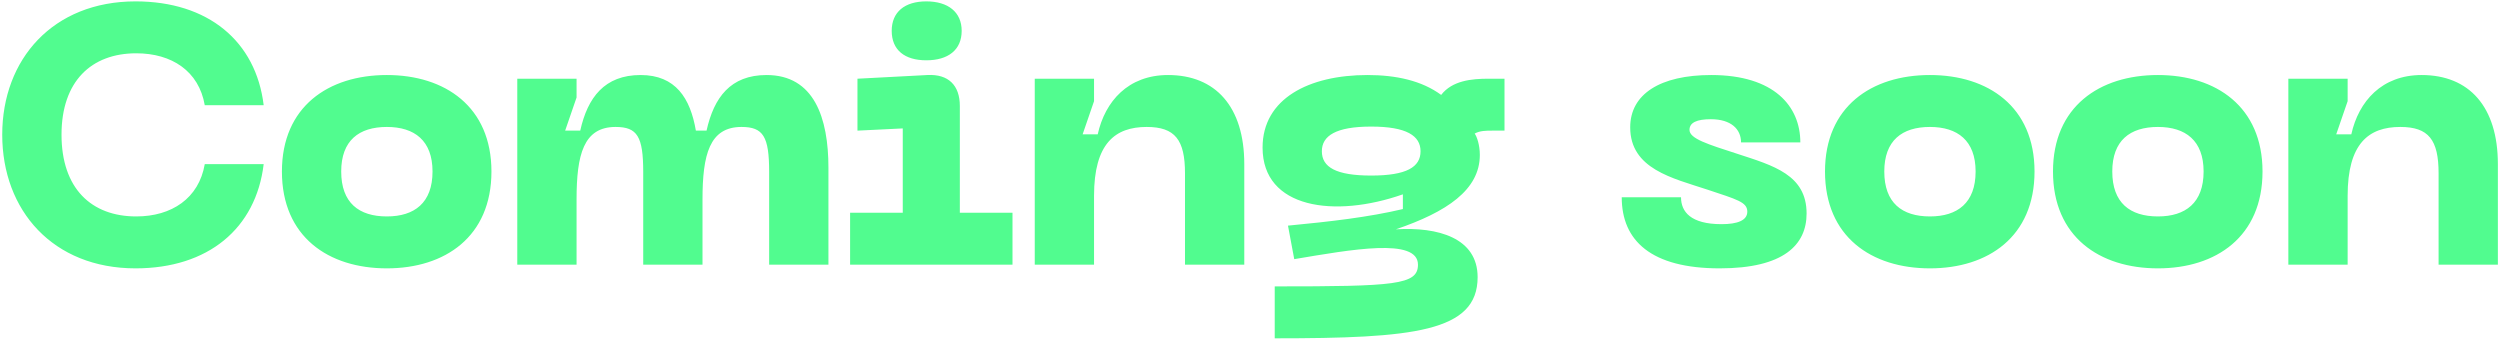 <svg width="869" height="118" viewBox="0 0 869 118" fill="none" xmlns="http://www.w3.org/2000/svg">
<path d="M0.775 46.816C0.775 73.184 18.439 93.28 47.111 93.28C72.327 93.28 88.967 79.456 91.655 57.056H71.175C69.127 68.96 59.655 75.232 47.367 75.232C31.751 75.232 21.383 65.504 21.383 46.816C21.383 28.256 31.751 18.528 47.367 18.528C59.655 18.528 69.127 24.672 71.175 36.576H91.655C88.967 14.304 72.327 0.48 47.111 0.48C18.439 0.48 0.775 20.576 0.775 46.816ZM97.995 59.616C97.995 82.272 114.123 93.28 134.475 93.28C154.699 93.28 170.827 82.272 170.827 59.616C170.827 37.088 154.699 26.08 134.475 26.08C114.123 26.08 97.995 37.088 97.995 59.616ZM118.603 59.616C118.603 48.864 124.747 44.128 134.475 44.128C144.075 44.128 150.347 48.864 150.347 59.616C150.347 70.496 144.075 75.232 134.475 75.232C124.747 75.232 118.603 70.496 118.603 59.616ZM266.461 26.08C253.917 26.08 248.157 33.888 245.597 45.408H241.885C239.965 34.144 234.845 26.08 222.685 26.08C210.141 26.08 204.253 33.888 201.693 45.408H196.445L200.413 33.888V27.36H179.805V92H200.413V69.344C200.413 53.728 202.845 44.128 213.981 44.128C221.533 44.128 223.581 47.456 223.581 59.744V92H244.189V69.344C244.189 53.728 246.621 44.128 257.757 44.128C265.309 44.128 267.357 47.456 267.357 59.744V92H287.965V58.336C287.965 40.928 282.973 26.08 266.461 26.08ZM321.991 20.96C329.543 20.96 334.279 17.376 334.279 10.72C334.279 4.192 329.543 0.48 321.991 0.48C314.439 0.48 309.959 4.192 309.959 10.72C309.959 17.376 314.439 20.96 321.991 20.96ZM351.943 92V73.952H333.639V36.832C333.639 29.664 329.671 25.696 322.375 26.08L298.055 27.36V45.408L313.799 44.64V73.952H295.495V92H351.943ZM398.592 44.128C408.448 44.128 411.904 48.608 411.904 60.256V92H432.512V57.056C432.512 37.088 422.528 26.08 406.016 26.08C392.192 26.08 384.128 35.168 381.568 46.688H376.32L380.288 35.168V27.36H359.68V92H380.288V68.064C380.288 49.888 387.584 44.128 398.592 44.128ZM517.334 27.36C511.574 27.36 504.79 28 500.95 32.992C494.166 28 485.206 26.08 475.35 26.08C454.998 26.08 438.87 34.272 438.87 51.296C438.87 72.544 463.958 75.872 487.638 67.552V72.672C475.734 75.488 462.422 77.024 447.702 78.432L449.878 90.08C469.718 86.752 492.886 82.528 492.886 92C492.886 99.04 484.95 99.552 443.094 99.552V117.6C491.094 117.6 513.622 115.424 513.622 96.352C513.622 82.656 499.798 78.816 485.206 79.712C502.87 73.696 514.39 66.016 514.39 53.856C514.39 50.4 513.366 47.456 512.598 46.432C514.39 45.408 516.694 45.408 518.614 45.408H522.966V27.36H517.334ZM476.63 61.024C464.342 61.024 459.478 58.08 459.478 52.576C459.478 47.2 464.342 44 476.63 44C488.918 44 493.782 47.2 493.782 52.576C493.782 58.08 488.918 61.024 476.63 61.024ZM627.971 74.208C627.971 60.768 616.451 57.568 603.907 53.472C593.667 50.144 587.267 48.224 587.267 45.152C587.267 42.592 589.827 41.44 594.691 41.44C601.731 41.44 605.187 44.896 605.187 49.504H625.795C625.795 36.96 616.707 26.08 594.819 26.08C577.027 26.08 566.659 32.736 566.659 44.256C566.659 58.72 581.379 61.92 593.411 65.888C603.779 69.344 607.363 70.24 607.363 73.568C607.363 76.64 603.907 77.92 598.403 77.92C587.651 77.92 584.323 73.568 584.323 68.576H563.715C563.715 83.68 573.955 93.28 597.763 93.28C620.035 93.28 627.971 85.088 627.971 74.208ZM634.37 59.616C634.37 82.272 650.498 93.28 670.85 93.28C691.074 93.28 707.202 82.272 707.202 59.616C707.202 37.088 691.074 26.08 670.85 26.08C650.498 26.08 634.37 37.088 634.37 59.616ZM654.978 59.616C654.978 48.864 661.122 44.128 670.85 44.128C680.45 44.128 686.722 48.864 686.722 59.616C686.722 70.496 680.45 75.232 670.85 75.232C661.122 75.232 654.978 70.496 654.978 59.616ZM713.62 59.616C713.62 82.272 729.748 93.28 750.1 93.28C770.324 93.28 786.452 82.272 786.452 59.616C786.452 37.088 770.324 26.08 750.1 26.08C729.748 26.08 713.62 37.088 713.62 59.616ZM734.228 59.616C734.228 48.864 740.372 44.128 750.1 44.128C759.7 44.128 765.972 48.864 765.972 59.616C765.972 70.496 759.7 75.232 750.1 75.232C740.372 75.232 734.228 70.496 734.228 59.616ZM834.342 44.128C844.198 44.128 847.654 48.608 847.654 60.256V92H868.262V57.056C868.262 37.088 858.278 26.08 841.766 26.08C827.942 26.08 819.878 35.168 817.318 46.688H812.07L816.038 35.168V27.36H795.43V92H816.038V68.064C816.038 49.888 823.334 44.128 834.342 44.128Z" fill="#51FC8F"/>
</svg>
